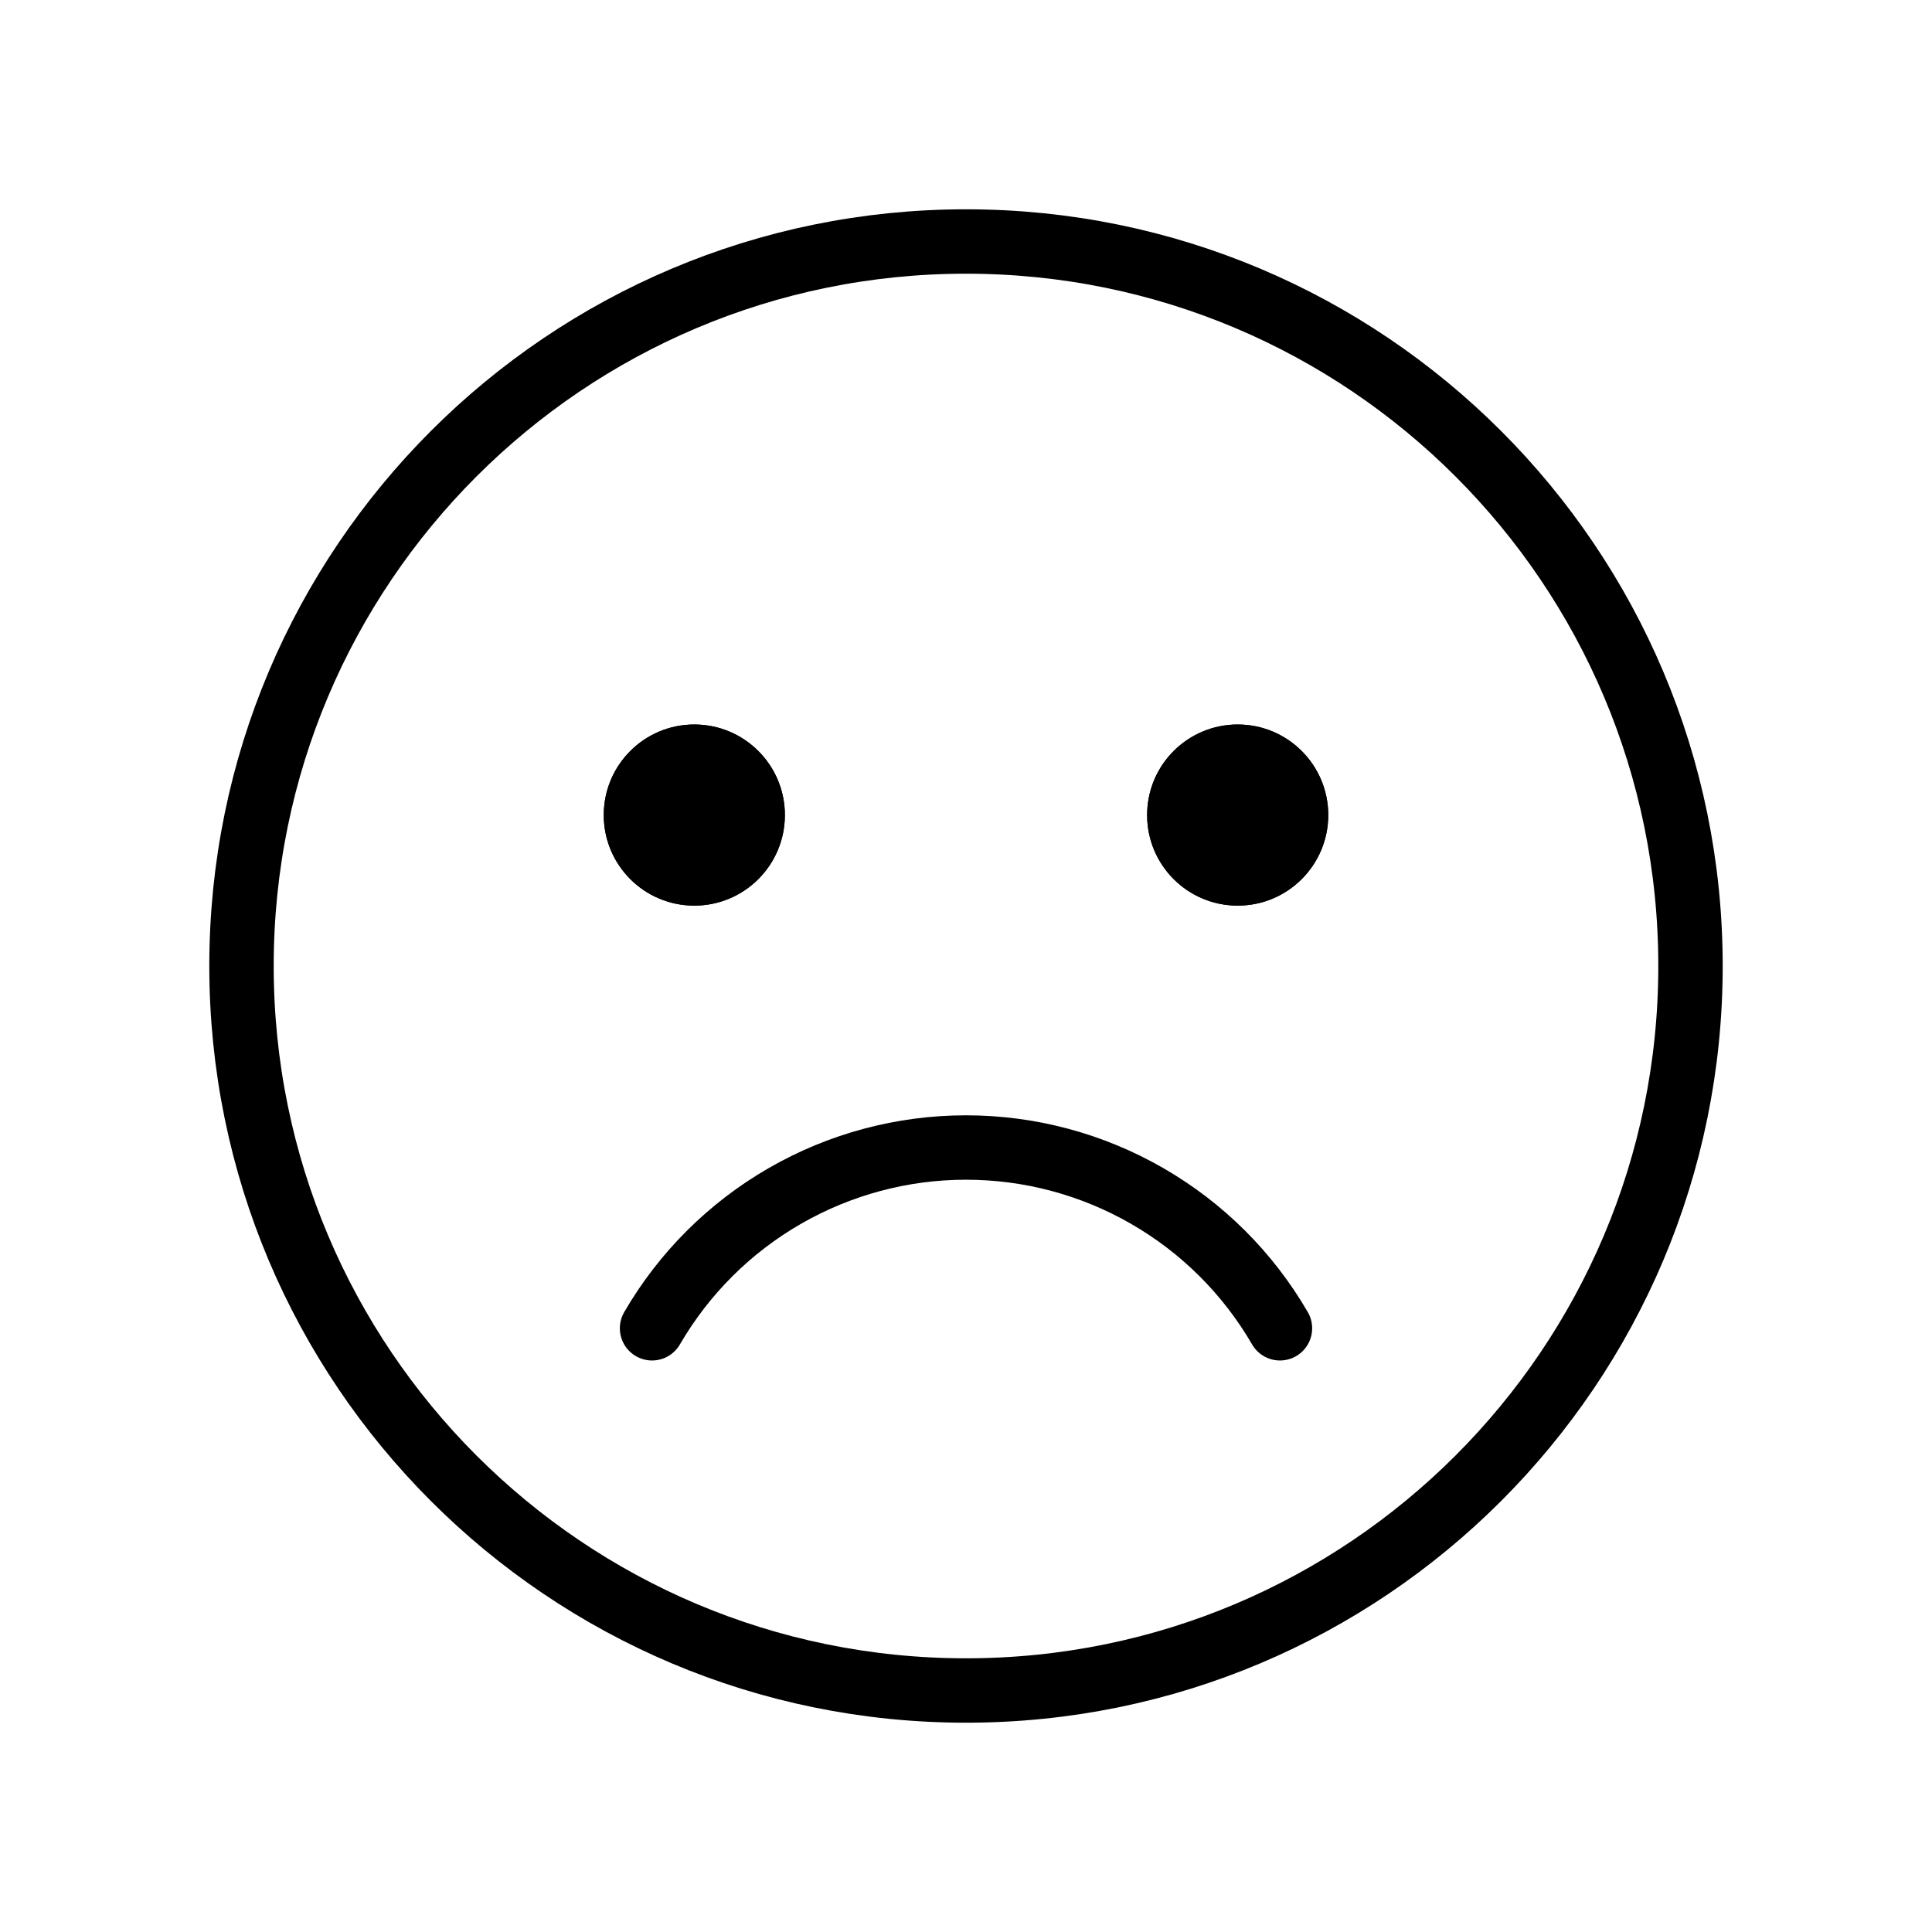 <svg width="60" height="60" viewBox="0 0 60 60" fill="none" xmlns="http://www.w3.org/2000/svg">
<path d="M30 52.5C42.426 52.5 52.5 42.426 52.5 30C52.5 17.574 42.426 7.5 30 7.5C17.574 7.5 7.5 17.574 7.5 30C7.5 42.426 17.574 52.5 30 52.5Z" stroke="currentColor" stroke-width="2" stroke-miterlimit="10"/>
<path d="M21.562 28.125C23.116 28.125 24.375 26.866 24.375 25.312C24.375 23.759 23.116 22.5 21.562 22.5C20.009 22.5 18.75 23.759 18.75 25.312C18.75 26.866 20.009 28.125 21.562 28.125Z" fill="currentColor"/>
<path d="M38.438 28.125C39.991 28.125 41.25 26.866 41.25 25.312C41.25 23.759 39.991 22.5 38.438 22.5C36.884 22.5 35.625 23.759 35.625 25.312C35.625 26.866 36.884 28.125 38.438 28.125Z" fill="currentColor"/>
<path d="M21.562 28.125C23.116 28.125 24.375 26.866 24.375 25.312C24.375 23.759 23.116 22.5 21.562 22.5C20.009 22.5 18.75 23.759 18.75 25.312C18.75 26.866 20.009 28.125 21.562 28.125Z" fill="currentColor"/>
<path d="M38.438 28.125C39.991 28.125 41.25 26.866 41.25 25.312C41.25 23.759 39.991 22.5 38.438 22.5C36.884 22.5 35.625 23.759 35.625 25.312C35.625 26.866 36.884 28.125 38.438 28.125Z" fill="currentColor"/>
<path d="M39.75 41.251C38.759 39.543 37.337 38.126 35.625 37.141C33.914 36.155 31.974 35.637 30 35.637C28.026 35.637 26.086 36.155 24.375 37.141C22.663 38.126 21.241 39.543 20.25 41.251" stroke="currentColor" stroke-width="2" stroke-linecap="round" stroke-linejoin="round"/>
</svg>
